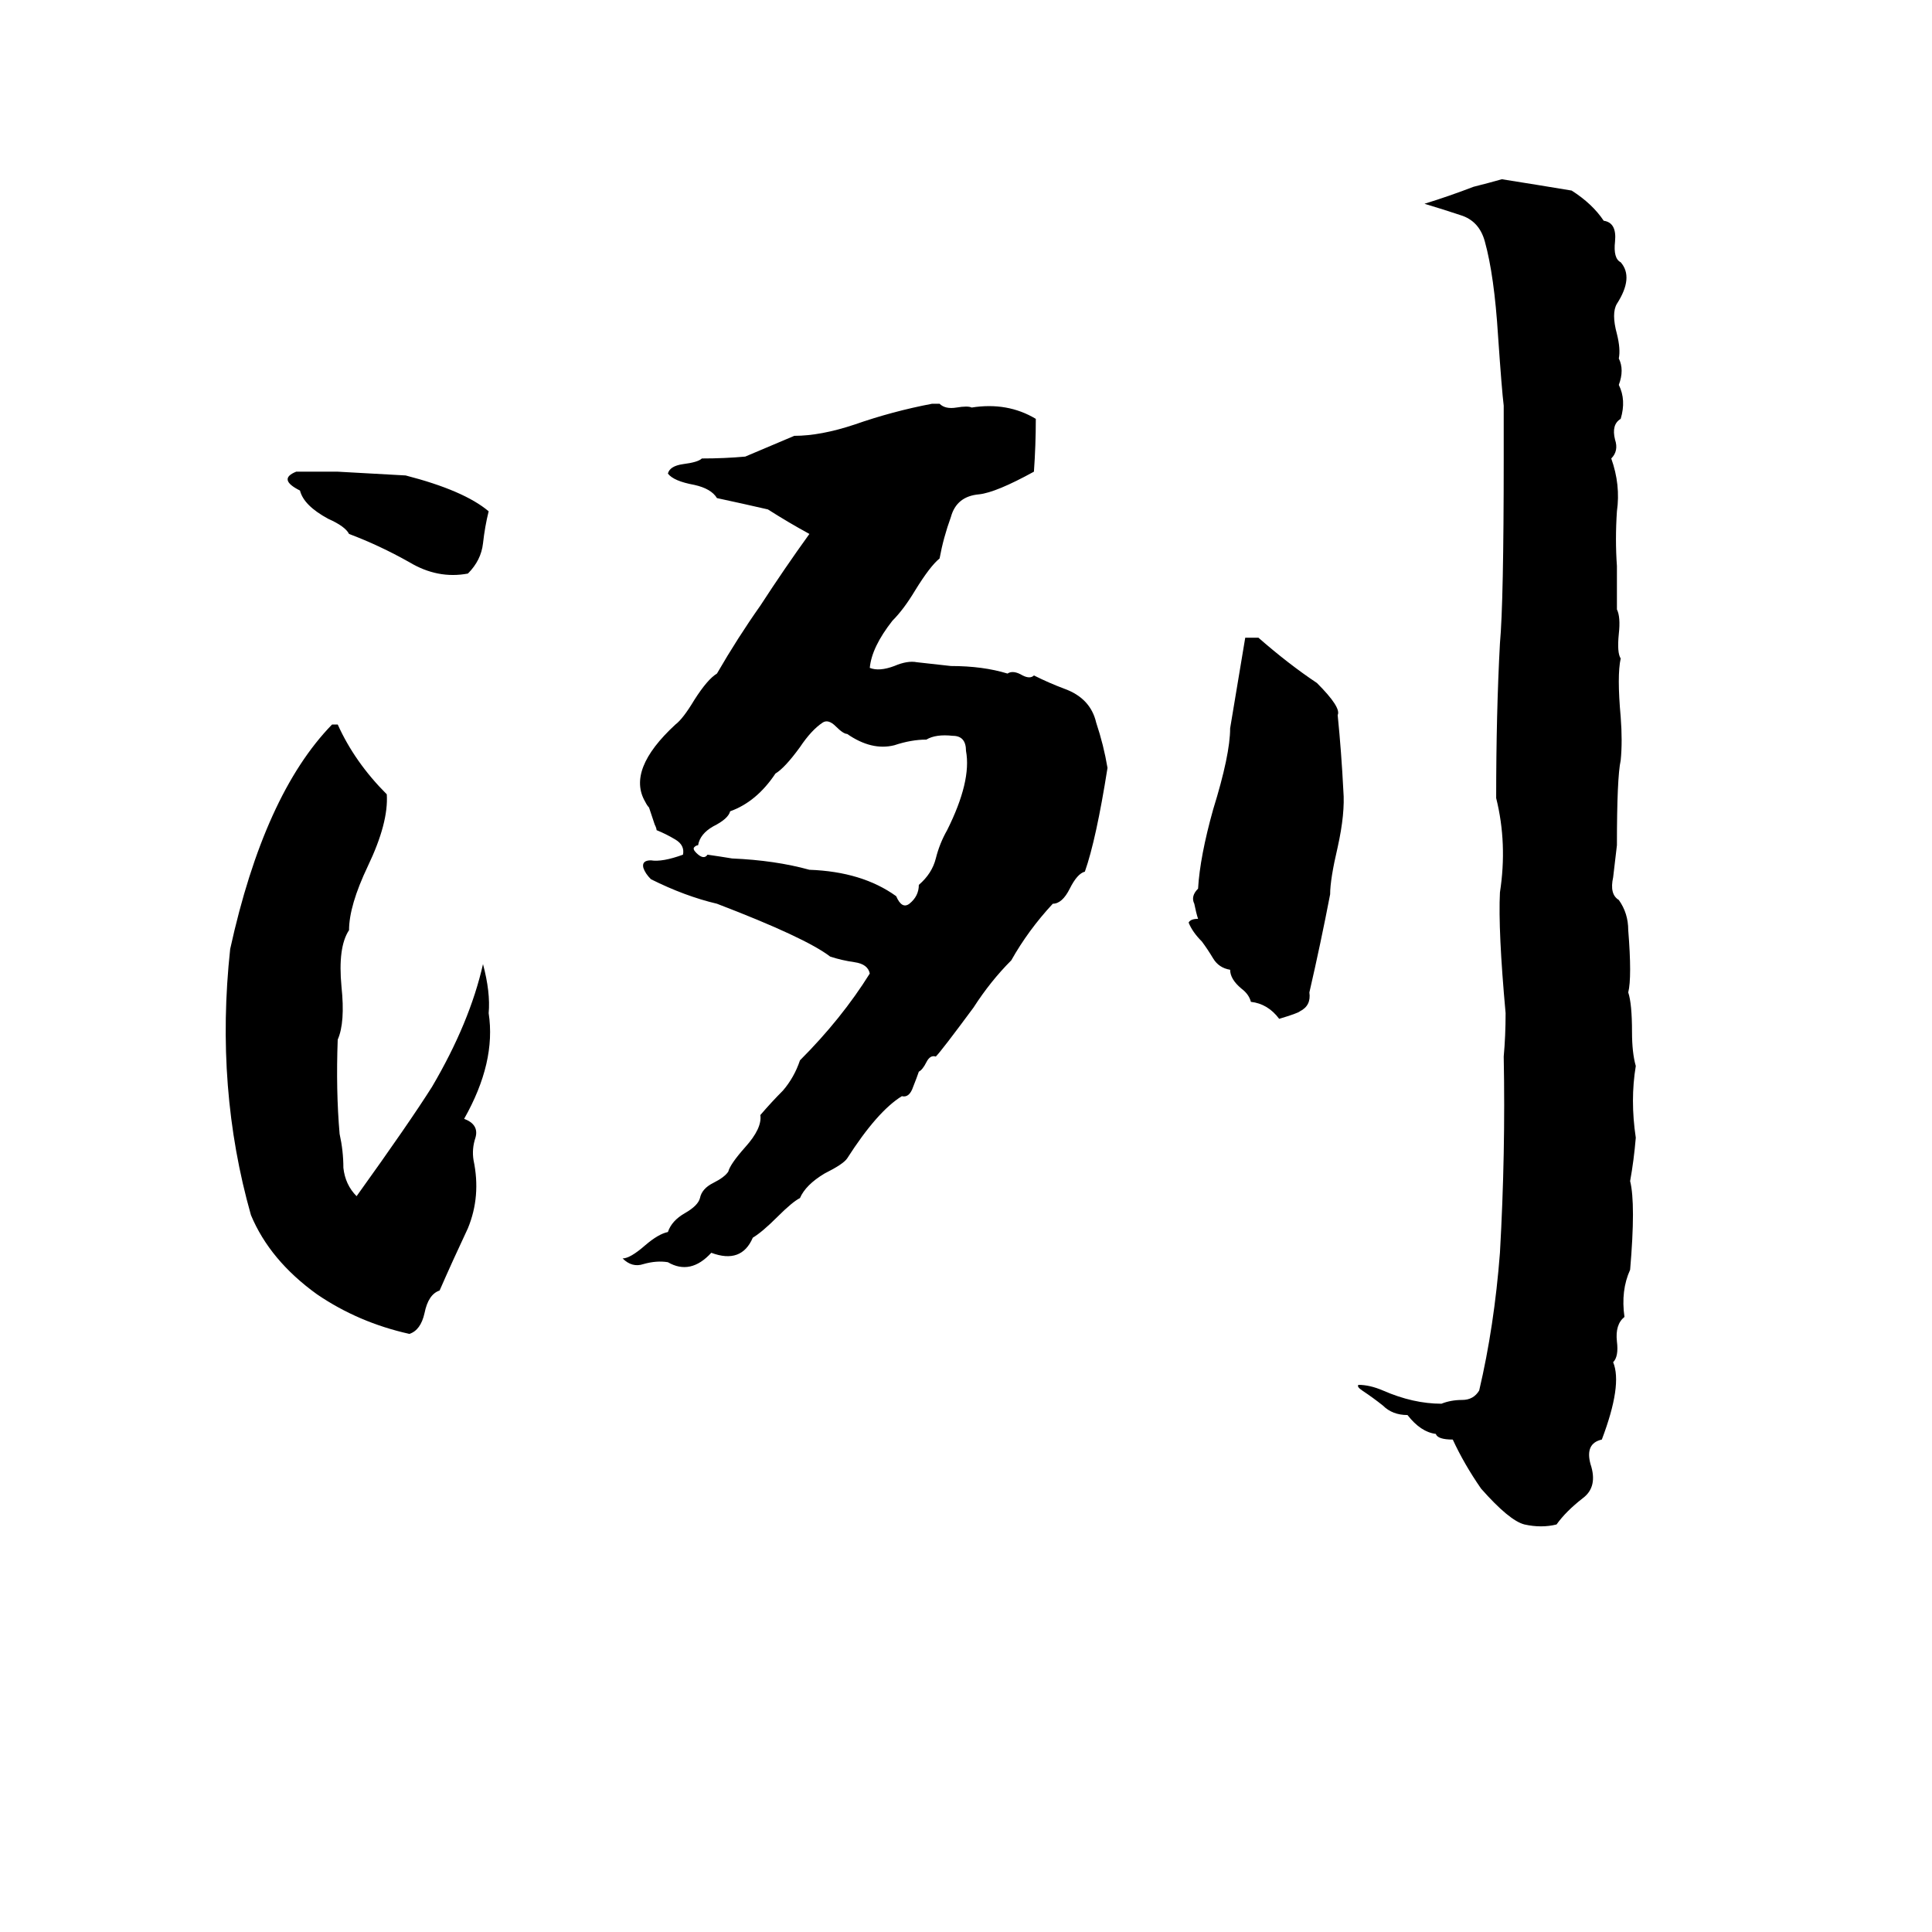 <svg xmlns="http://www.w3.org/2000/svg" viewBox="0 -800 1024 1024">
	<path fill="#000000" d="M796 -705Q815 -702 833 -699Q844 -692 850 -683Q857 -682 856 -672Q855 -663 859 -661Q866 -653 857 -639Q854 -634 857 -623Q859 -615 858 -610Q861 -604 858 -596Q862 -588 859 -578Q854 -575 856 -567Q858 -561 854 -557Q859 -543 857 -529Q856 -514 857 -500Q857 -488 857 -477Q859 -473 858 -464Q857 -454 859 -451Q857 -442 859 -420Q860 -407 859 -397Q857 -388 857 -352Q856 -343 855 -335Q853 -326 858 -323Q863 -316 863 -307Q865 -282 863 -274Q865 -268 865 -253Q865 -242 867 -235Q864 -217 867 -197Q866 -185 864 -174Q867 -162 864 -127Q859 -116 861 -102Q856 -98 857 -89Q858 -81 855 -78Q860 -66 849 -37Q840 -35 843 -24Q847 -12 839 -6Q830 1 825 8Q817 10 808 8Q800 6 785 -11Q776 -24 770 -37Q762 -37 761 -40Q753 -41 746 -50Q738 -50 733 -55Q728 -59 722 -63Q719 -65 720 -66Q726 -66 733 -63Q749 -56 764 -56Q769 -58 775 -58Q781 -58 784 -63Q792 -97 795 -136Q798 -189 797 -240Q798 -251 798 -263Q794 -307 795 -327Q799 -353 793 -377Q793 -422 795 -459Q797 -481 797 -557Q797 -571 797 -585Q796 -593 794 -622Q792 -654 787 -672Q784 -683 774 -686Q765 -689 755 -692Q768 -696 781 -701Q789 -703 796 -705ZM494 -586H498Q501 -583 507 -584Q513 -585 515 -584Q534 -587 549 -578Q549 -564 548 -550Q528 -539 519 -538Q507 -537 504 -526Q500 -515 498 -504Q493 -500 485 -487Q479 -477 473 -471Q462 -457 461 -446Q466 -444 474 -447Q481 -450 486 -449Q495 -448 504 -447Q521 -447 534 -443Q537 -445 542 -442Q546 -440 548 -442Q556 -438 564 -435Q578 -430 581 -417Q585 -405 587 -393Q581 -355 575 -338Q571 -337 567 -329Q563 -321 558 -321Q545 -307 536 -291Q525 -280 516 -266Q499 -243 496 -240Q493 -241 491 -237Q489 -233 487 -232Q486 -229 484 -224Q482 -218 478 -219Q465 -211 449 -186Q447 -183 437 -178Q427 -172 424 -165Q420 -163 412 -155Q404 -147 399 -144Q393 -130 377 -136Q366 -124 354 -131Q348 -132 341 -130Q335 -128 330 -133Q334 -133 342 -140Q349 -146 354 -147Q356 -153 363 -157Q370 -161 371 -165Q372 -170 378 -173Q384 -176 386 -179Q387 -183 395 -192Q404 -202 403 -209Q409 -216 415 -222Q421 -229 424 -238Q446 -260 461 -284Q460 -289 453 -290Q446 -291 440 -293Q427 -303 380 -321Q363 -325 345 -334Q342 -337 341 -340Q340 -344 345 -344Q351 -343 362 -347Q363 -352 358 -355Q353 -358 348 -360Q348 -361 347 -363L344 -372Q343 -373 342 -375Q332 -392 358 -416Q362 -419 368 -429Q375 -440 380 -443Q391 -462 403 -479Q416 -499 429 -517Q418 -523 407 -530Q394 -533 380 -536Q377 -541 368 -543Q357 -545 354 -549Q355 -553 362 -554Q370 -555 372 -557Q384 -557 395 -558L421 -569Q435 -569 453 -575Q473 -582 494 -586ZM157 -550H179Q197 -549 215 -548Q246 -540 259 -529Q257 -521 256 -512Q255 -503 248 -496Q232 -493 217 -502Q201 -511 185 -517Q183 -521 174 -525Q161 -532 159 -540Q147 -546 157 -550ZM660 -462H667Q683 -448 698 -438Q711 -425 709 -421Q711 -401 712 -381Q713 -369 709 -351Q705 -334 705 -326Q700 -300 694 -274Q695 -267 689 -264Q688 -263 678 -260Q672 -268 663 -269Q662 -273 658 -276Q652 -281 652 -286Q646 -287 643 -292Q640 -297 637 -301Q632 -306 630 -311Q631 -313 635 -313Q634 -316 633 -321Q631 -325 635 -329Q636 -346 643 -371Q652 -400 652 -414Q656 -438 660 -462ZM436 -417Q430 -413 424 -404Q416 -393 411 -390Q401 -375 387 -370Q386 -366 378 -362Q371 -358 370 -352Q369 -352 368 -351Q367 -350 369 -348Q373 -344 375 -347Q382 -346 388 -345Q411 -344 429 -339Q457 -338 475 -325Q478 -318 482 -321Q487 -325 487 -331Q494 -337 496 -345Q498 -353 502 -360Q515 -386 512 -402Q512 -410 505 -410Q496 -411 491 -408Q483 -408 474 -405Q462 -402 449 -411Q447 -411 443 -415Q439 -419 436 -417ZM176 -416H179Q188 -396 205 -379Q206 -364 195 -341Q185 -320 185 -307Q179 -298 181 -277Q183 -258 179 -249Q178 -222 180 -199Q182 -190 182 -181Q183 -172 189 -166Q217 -205 229 -224Q249 -258 256 -289Q260 -274 259 -263Q263 -237 246 -207Q254 -204 252 -197Q250 -191 251 -185Q255 -166 248 -149Q240 -132 233 -116Q227 -114 225 -104Q223 -95 217 -93Q190 -99 168 -114Q143 -132 133 -156Q114 -223 122 -297Q140 -379 176 -416Z"/>
</svg>